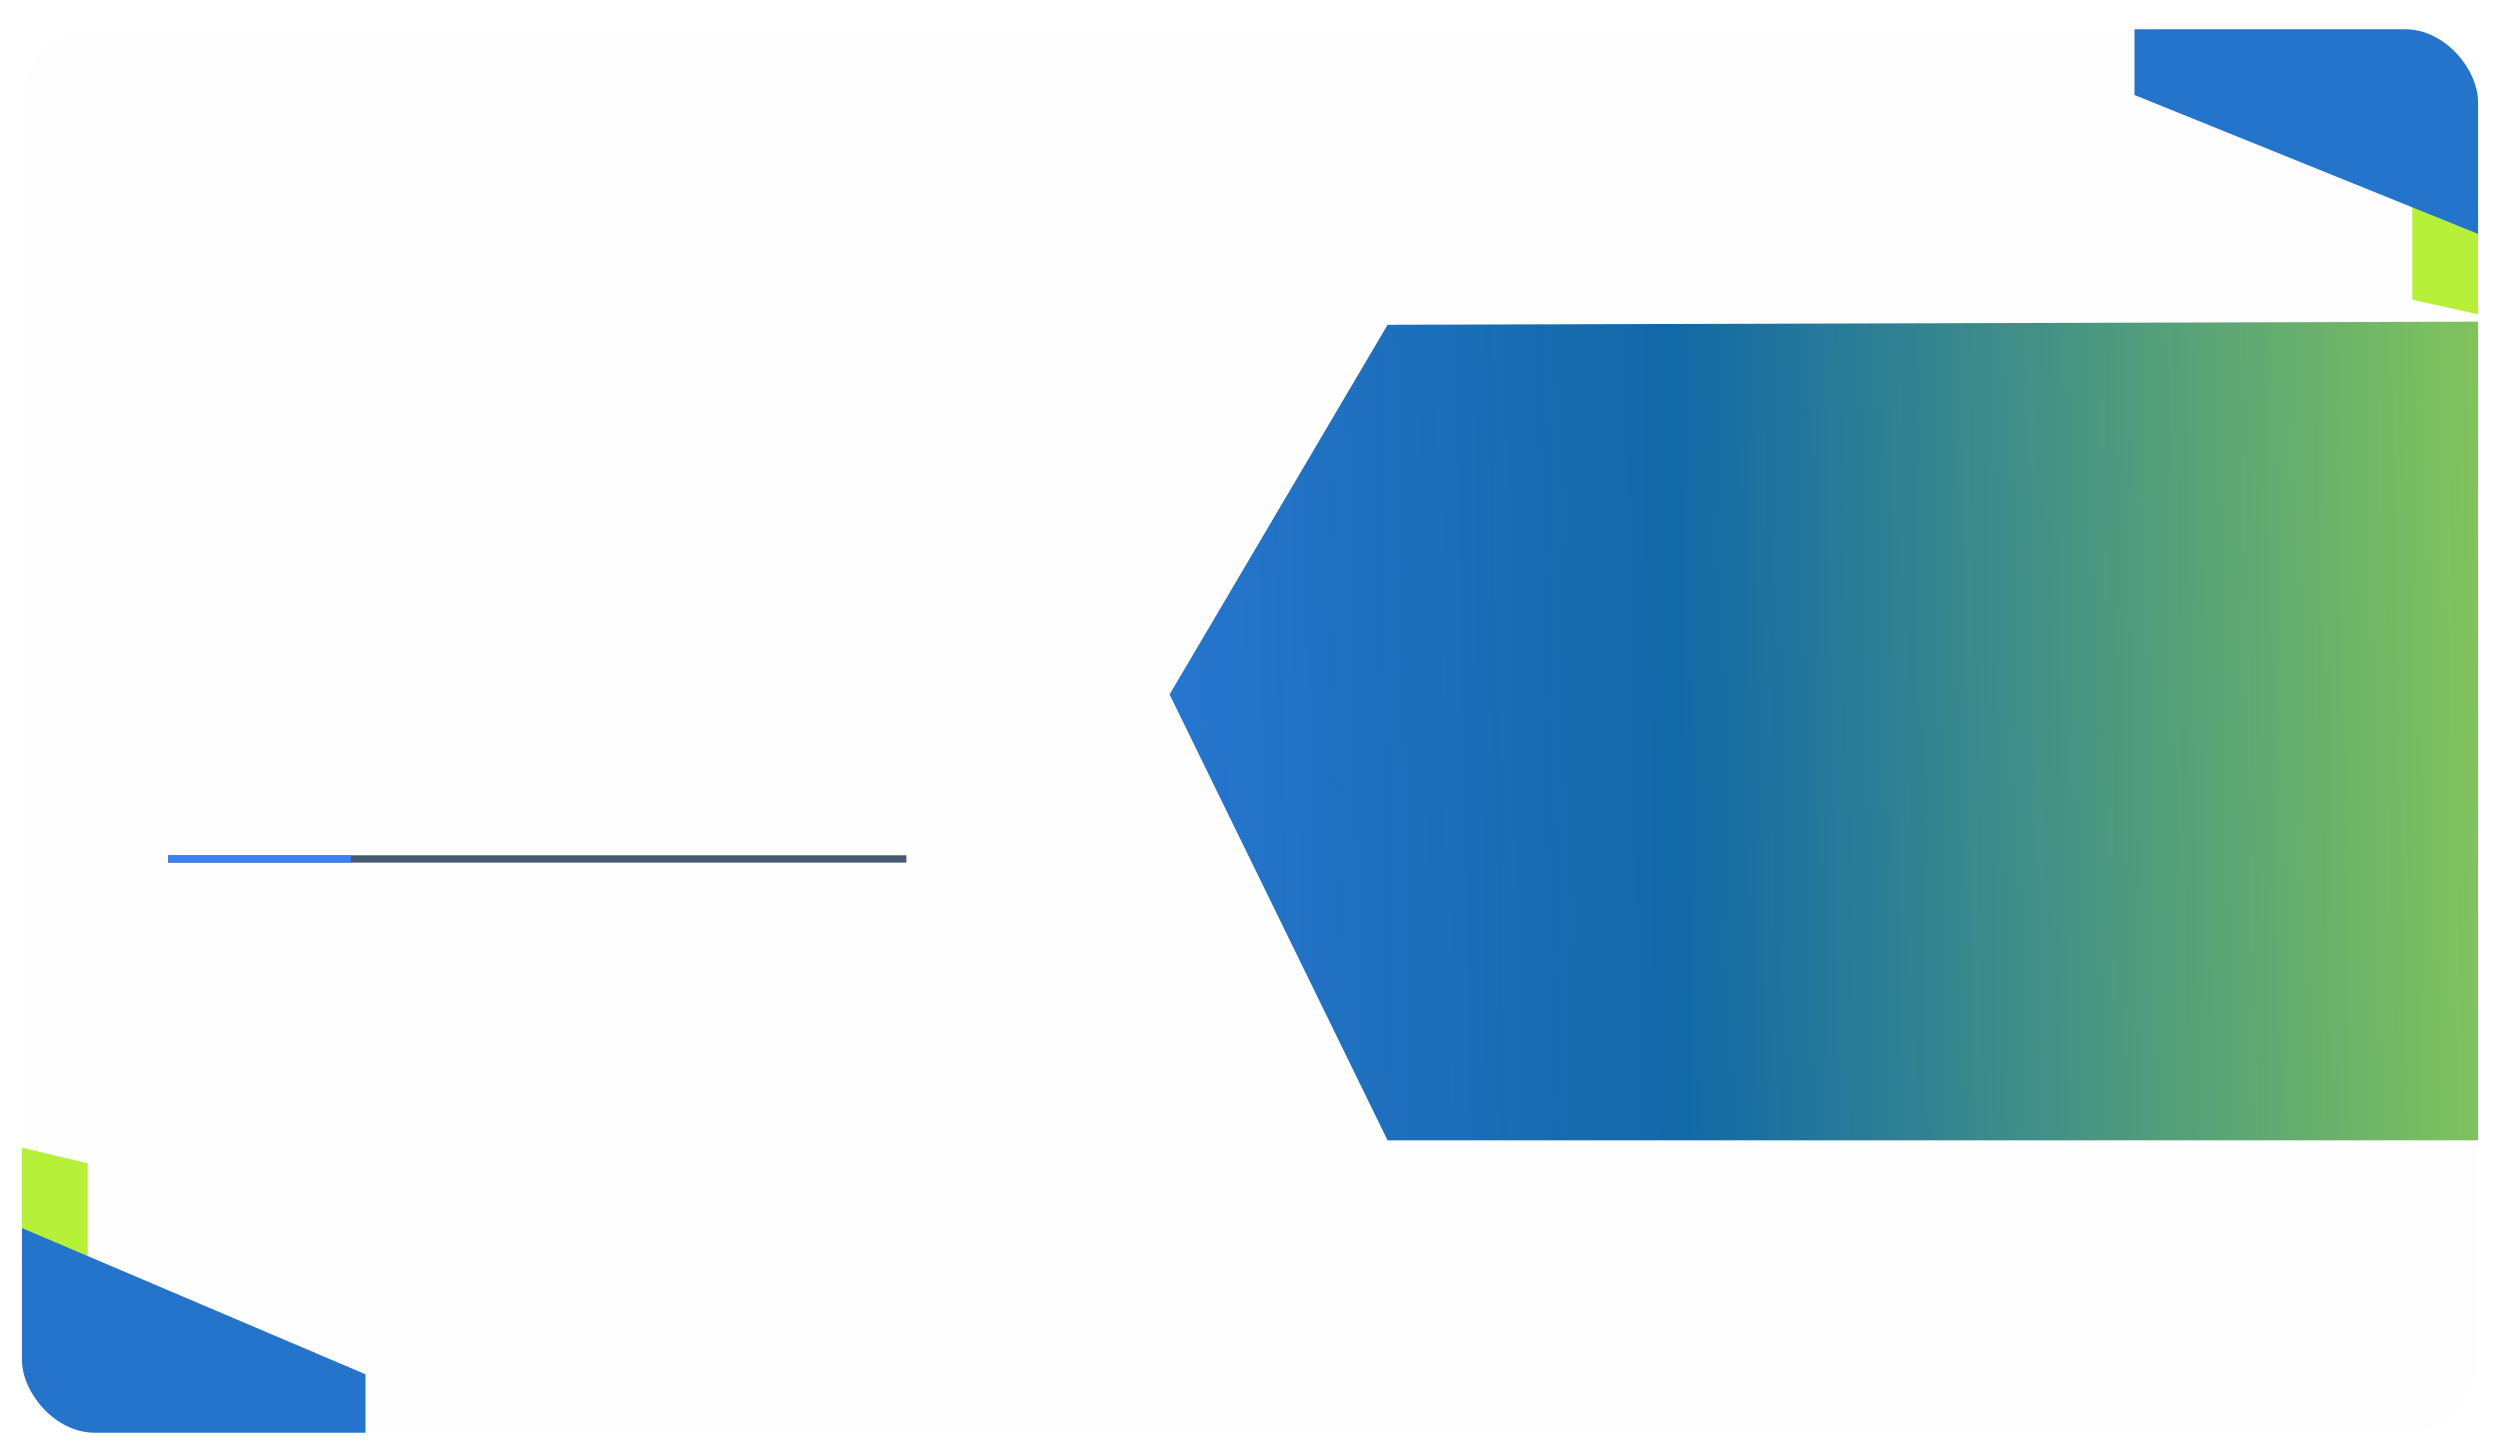<svg width="342" height="198" viewBox="0 0 342 198" fill="none" xmlns="http://www.w3.org/2000/svg">
<g filter="url(#filter0_dd_5650_12779)">
<g clip-path="url(#clip0_5650_12779)">
<rect x="3" y="2" width="336" height="192" rx="10" fill="#FEFEFE"/>
<path d="M189.821 154H339.5V42L189.821 42.431L160 93L189.821 154Z" fill="url(#paint0_linear_5650_12779)"/>
<line x1="23" y1="115.5" x2="124" y2="115.5" stroke="#0A233F" stroke-opacity="0.75"/>
<line x1="23" y1="115.5" x2="48" y2="115.5" stroke="#3981F2"/>
<path d="M12 170H3V155L12 157.143V170Z" fill="#B6F038"/>
<path d="M50 194H3V166L50 186V194Z" fill="#2574CC"/>
<path d="M330 26H339V41L330 39V26Z" fill="#B6F038"/>
<path d="M292 2H339V30L292 11V2Z" fill="#2574CC"/>
</g>
</g>
<defs>
<filter id="filter0_dd_5650_12779" x="0" y="0" width="342" height="198" filterUnits="userSpaceOnUse" color-interpolation-filters="sRGB">
<feFlood flood-opacity="0" result="BackgroundImageFix"/>
<feColorMatrix in="SourceAlpha" type="matrix" values="0 0 0 0 0 0 0 0 0 0 0 0 0 0 0 0 0 0 127 0" result="hardAlpha"/>
<feOffset dy="1"/>
<feGaussianBlur stdDeviation="1"/>
<feComposite in2="hardAlpha" operator="out"/>
<feColorMatrix type="matrix" values="0 0 0 0 0 0 0 0 0 0 0 0 0 0 0 0 0 0 0.06 0"/>
<feBlend mode="normal" in2="BackgroundImageFix" result="effect1_dropShadow_5650_12779"/>
<feColorMatrix in="SourceAlpha" type="matrix" values="0 0 0 0 0 0 0 0 0 0 0 0 0 0 0 0 0 0 127 0" result="hardAlpha"/>
<feOffset dy="1"/>
<feGaussianBlur stdDeviation="1.5"/>
<feComposite in2="hardAlpha" operator="out"/>
<feColorMatrix type="matrix" values="0 0 0 0 0 0 0 0 0 0 0 0 0 0 0 0 0 0 0.1 0"/>
<feBlend mode="normal" in2="effect1_dropShadow_5650_12779" result="effect2_dropShadow_5650_12779"/>
<feBlend mode="normal" in="SourceGraphic" in2="effect2_dropShadow_5650_12779" result="shape"/>
</filter>
<linearGradient id="paint0_linear_5650_12779" x1="99" y1="141.5" x2="397.574" y2="135.579" gradientUnits="userSpaceOnUse">
<stop stop-color="#3B82F6"/>
<stop offset="0.44" stop-color="#005DA0" stop-opacity="0.93"/>
<stop offset="1" stop-color="#BFF733"/>
</linearGradient>
<clipPath id="clip0_5650_12779">
<rect x="3" y="2" width="336" height="192" rx="10" fill="white"/>
</clipPath>
</defs>
</svg>

